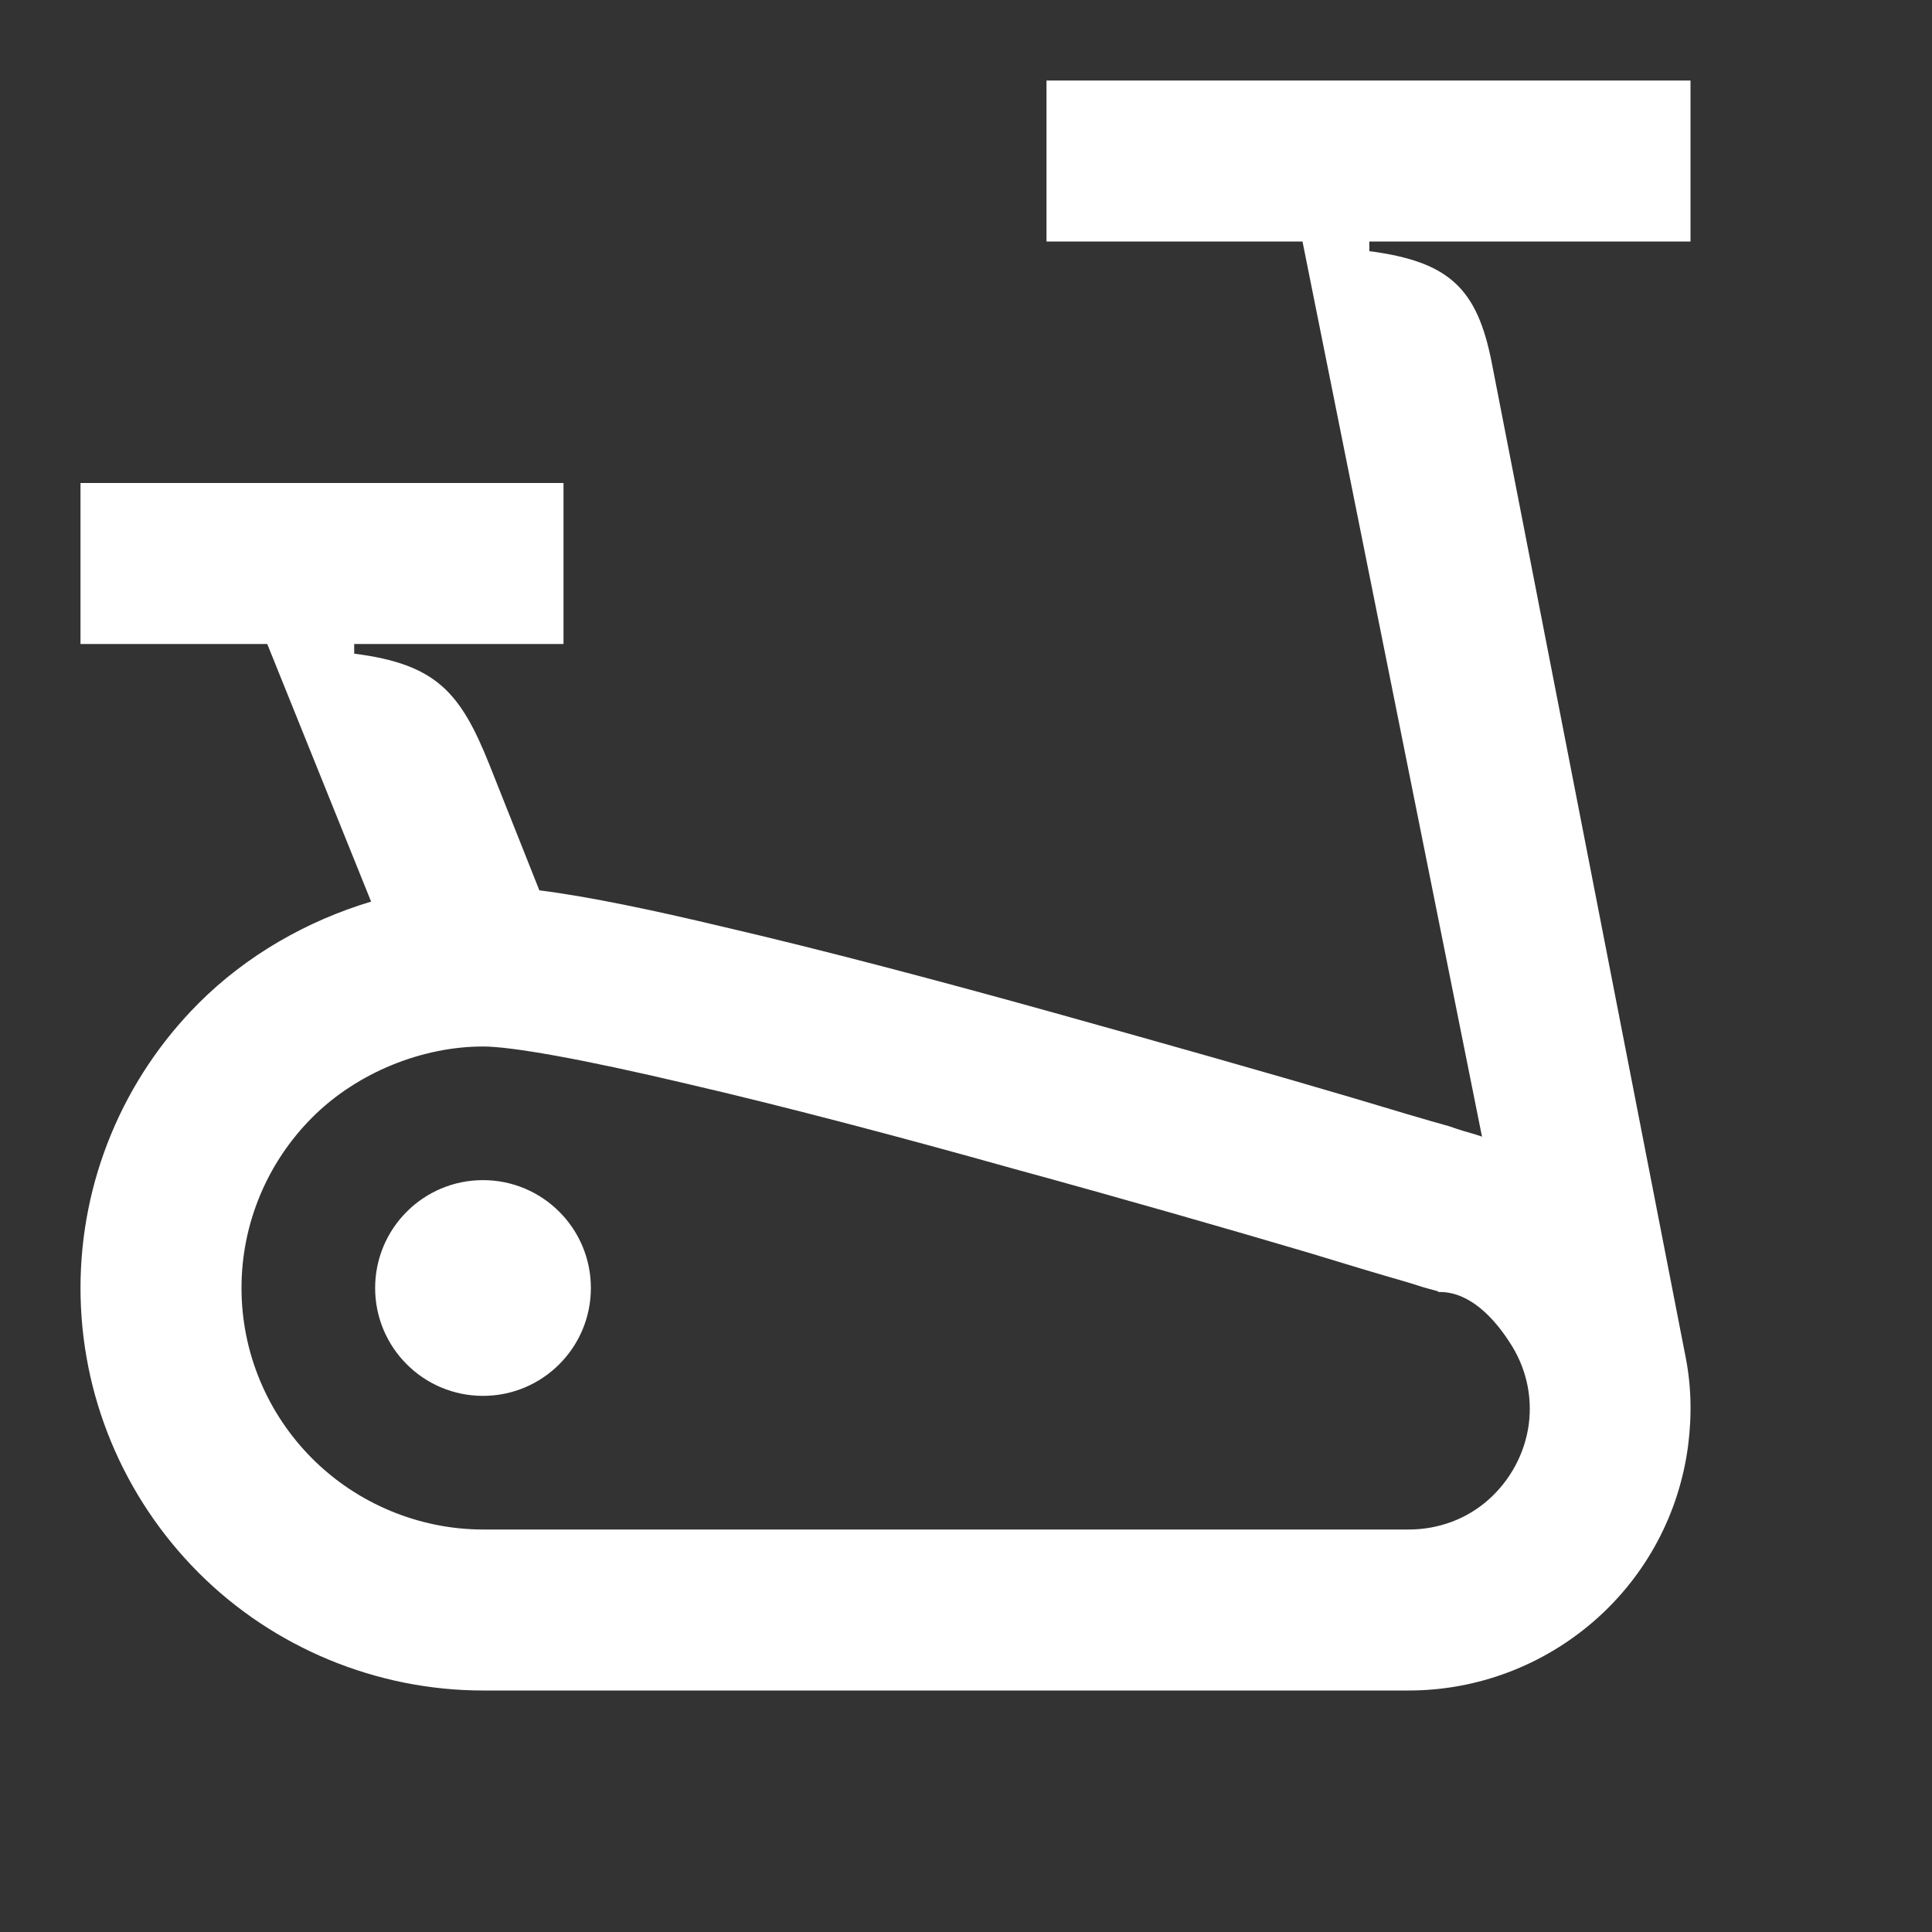 <svg width="24" height="24" viewBox="0 0 24 24" fill="none" xmlns="http://www.w3.org/2000/svg">
<rect x="0" y="0" width="24" height="24" fill="#333333" stroke="none"/>
<path d="M4.4 8H7V6H1V8H3.32L4.61 11.2C3.81 11.44 3.06 11.87 2.47 12.46C1.53 13.4 1 14.67 1 16C1 17.33 1.53 18.6 2.47 19.54C3.4 20.47 4.68 21 6 21H17.5C18.35 21 19.17 20.69 19.81 20.13C20.45 19.57 20.86 18.8 20.97 17.96C21.02 17.57 21.01 17.19 20.93 16.81L18.53 4.5C18.35 3.59 18.01 3.25 17.01 3.12V3H21V1H13V3H16.18L18.41 14.12L18.32 14.09C18.25 14.07 18.14 14.04 18 13.99C17.71 13.91 17.31 13.79 16.81 13.64C15.83 13.35 14.49 12.97 13.09 12.58C11.69 12.19 10.22 11.8 8.97 11.51C8.13 11.31 7.33 11.14 6.7 11.06L6.08 9.5C5.72 8.6 5.42 8.25 4.4 8.12V8ZM3.88 13.88C4.44 13.32 5.25 13 6 13C6.36 13 7.25 13.16 8.52 13.46C9.73 13.74 11.17 14.12 12.56 14.51C13.95 14.89 15.27 15.27 16.25 15.56C16.74 15.71 17.14 15.83 17.42 15.91C17.56 15.95 17.67 15.99 17.75 16.01L17.86 16.04L17.87 16.05H17.89C18.25 16.05 18.55 16.36 18.75 16.67C18.95 16.97 19.04 17.33 18.99 17.7C18.94 18.06 18.76 18.39 18.49 18.63C18.22 18.87 17.87 19 17.5 19H6C5.21 19 4.44 18.68 3.88 18.12C3.32 17.56 3 16.8 3 16C3 15.2 3.32 14.44 3.88 13.88ZM6 17.34C6.74 17.34 7.34 16.74 7.34 16C7.34 15.26 6.74 14.66 6 14.66C5.26 14.66 4.66 15.26 4.66 16C4.66 16.74 5.26 17.34 6 17.34Z" fill="white"/>
</svg>
